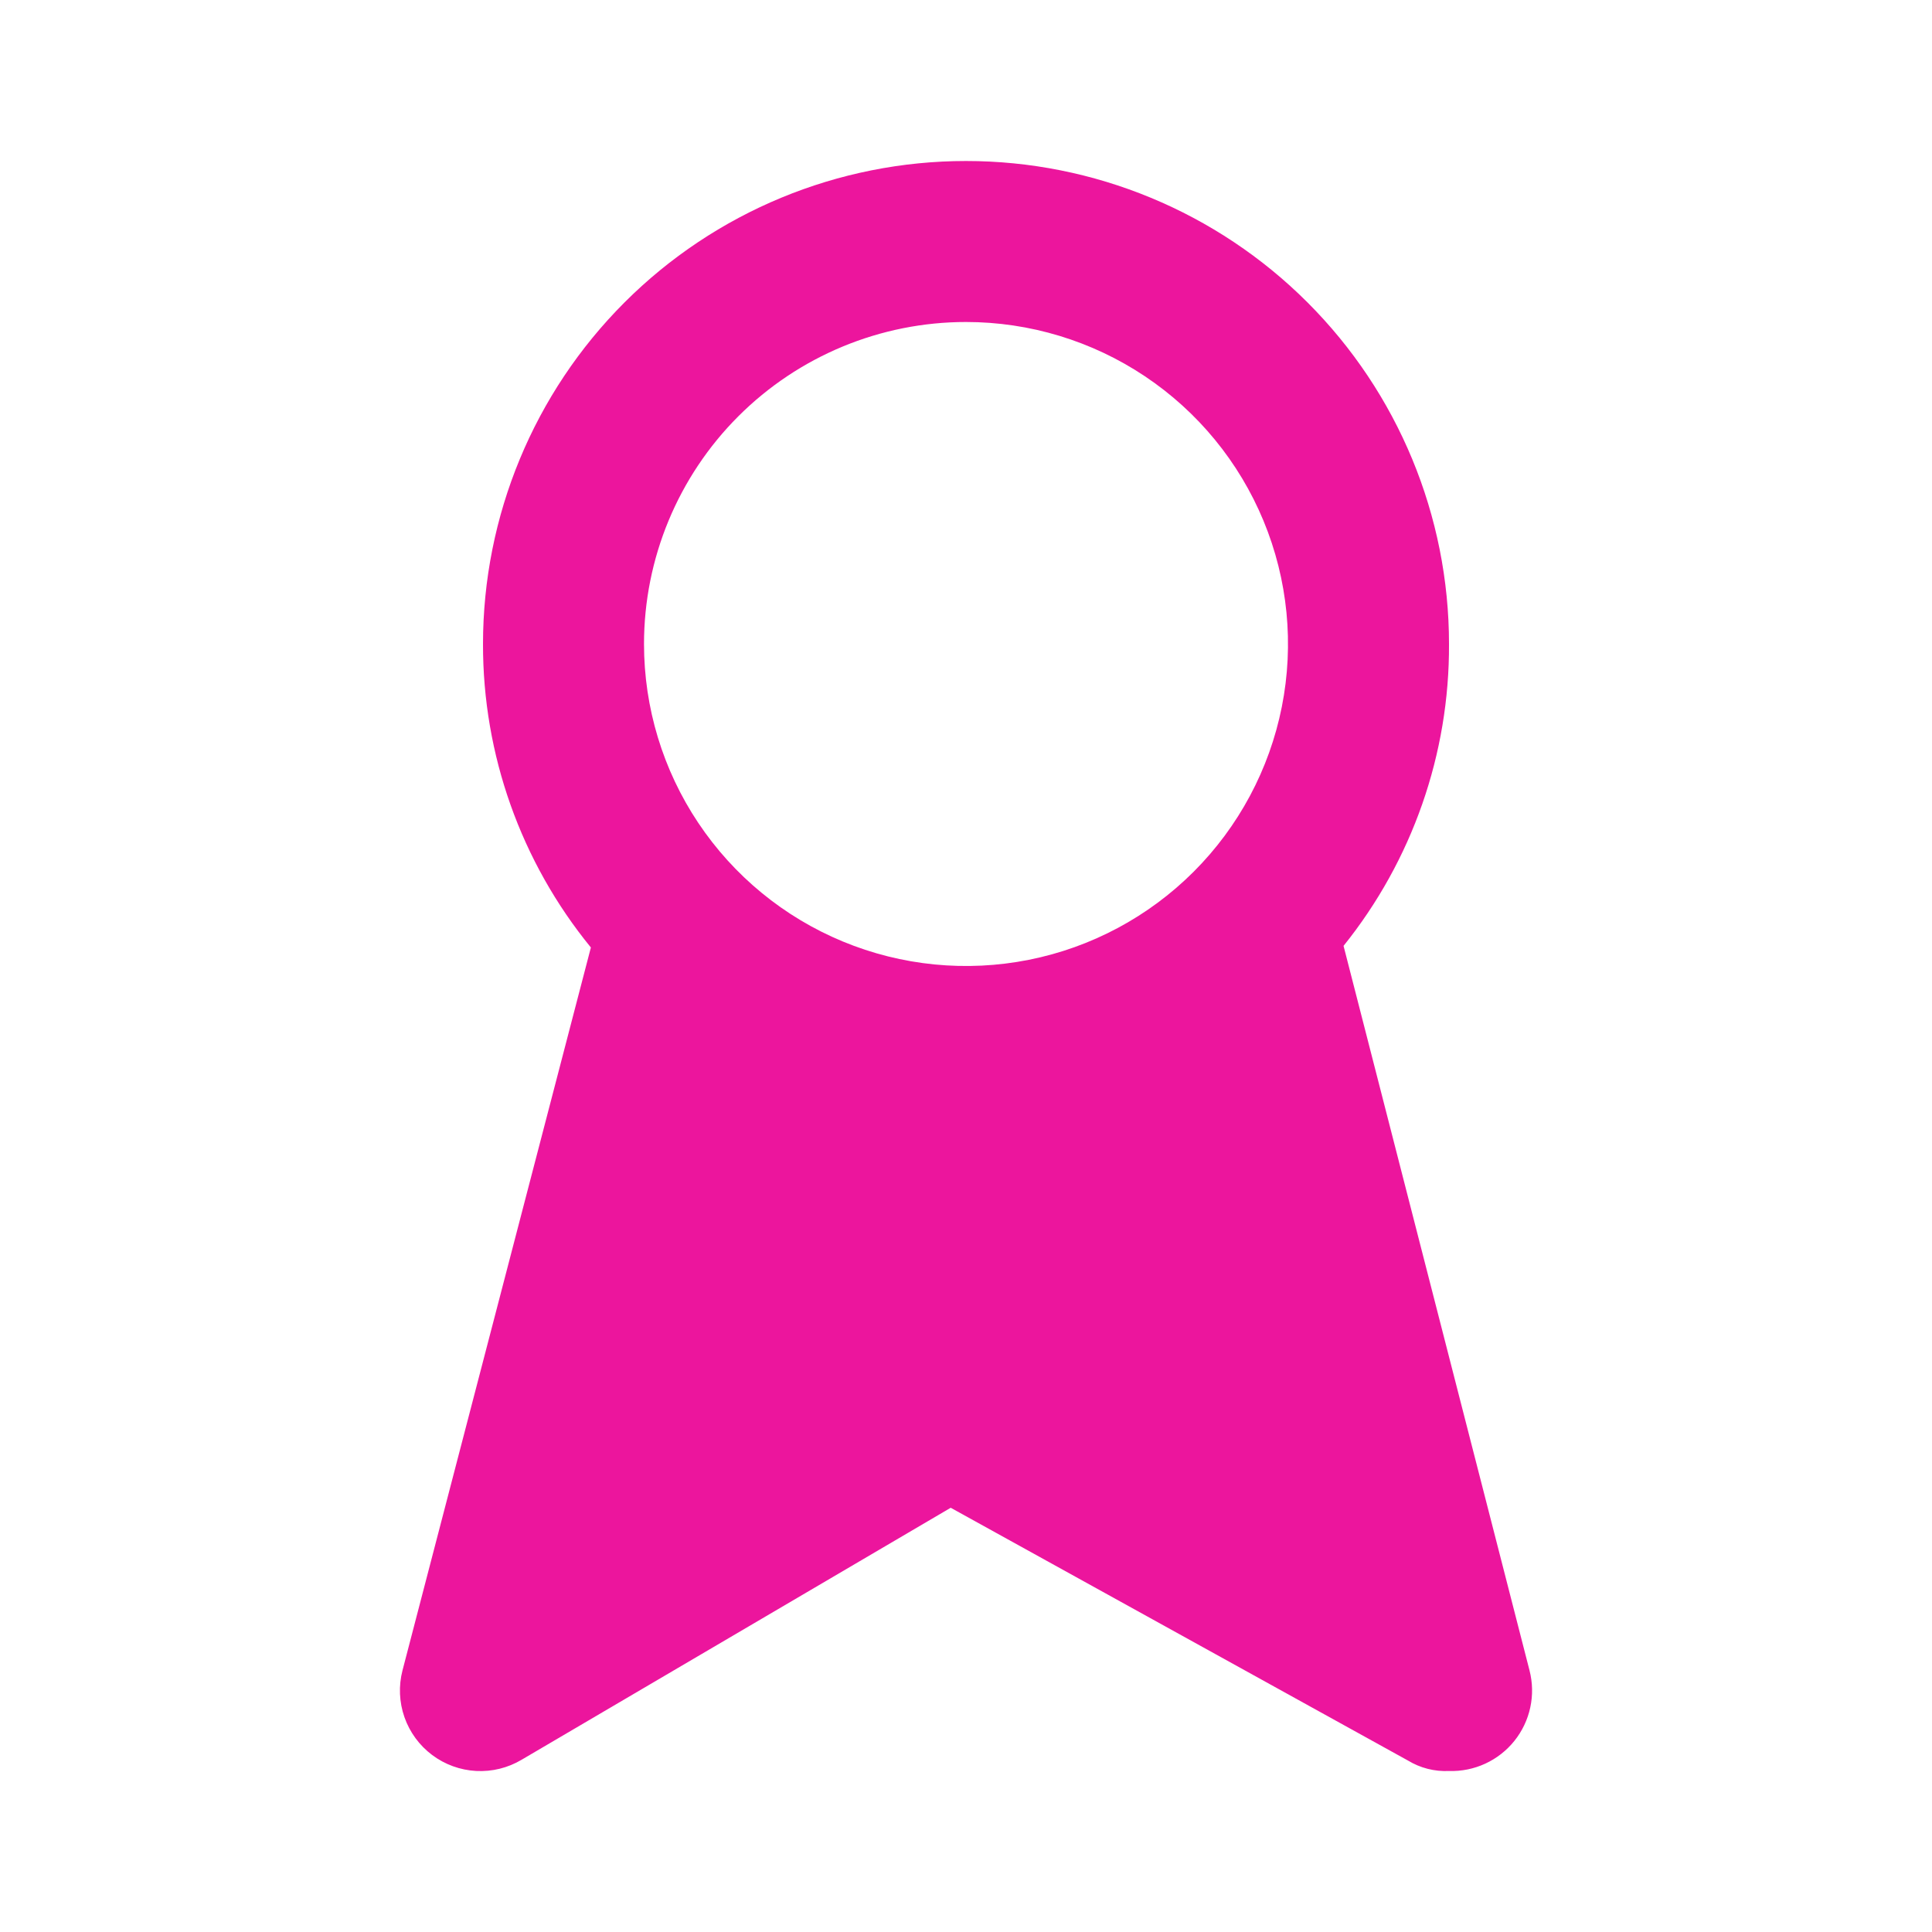 <svg width="272" height="272" viewBox="0 0 272 272" fill="none" xmlns="http://www.w3.org/2000/svg">
<path d="M215.334 235.167L189.154 133.167C198.834 121.123 204.076 106.117 204.001 90.667C204.001 72.632 196.837 55.336 184.084 42.583C171.332 29.831 154.036 22.667 136.001 22.667C117.966 22.667 100.67 29.831 87.918 42.583C75.165 55.336 68.001 72.632 68.001 90.667C67.97 106.237 73.337 121.336 83.188 133.393L56.668 235.167C56.103 237.342 56.199 239.636 56.941 241.757C57.684 243.878 59.04 245.73 60.838 247.078C62.636 248.427 64.794 249.21 67.038 249.329C69.282 249.448 71.511 248.897 73.441 247.747L133.848 212.273L198.221 247.86C199.958 248.916 201.97 249.429 204.001 249.333C205.761 249.389 207.509 249.035 209.108 248.297C210.707 247.56 212.112 246.46 213.212 245.086C214.312 243.711 215.076 242.099 215.445 240.377C215.813 238.655 215.775 236.871 215.334 235.167ZM136.001 45.333C144.967 45.333 153.732 47.992 161.187 52.973C168.642 57.955 174.452 65.035 177.883 73.318C181.315 81.602 182.212 90.717 180.463 99.511C178.714 108.305 174.396 116.382 168.056 122.722C161.716 129.062 153.639 133.38 144.845 135.129C136.051 136.878 126.936 135.98 118.653 132.549C110.369 129.118 103.289 123.308 98.308 115.852C93.326 108.397 90.668 99.633 90.668 90.667C90.668 78.644 95.444 67.113 103.945 58.611C112.447 50.109 123.978 45.333 136.001 45.333Z" fill="#EC159D"/>
</svg>

